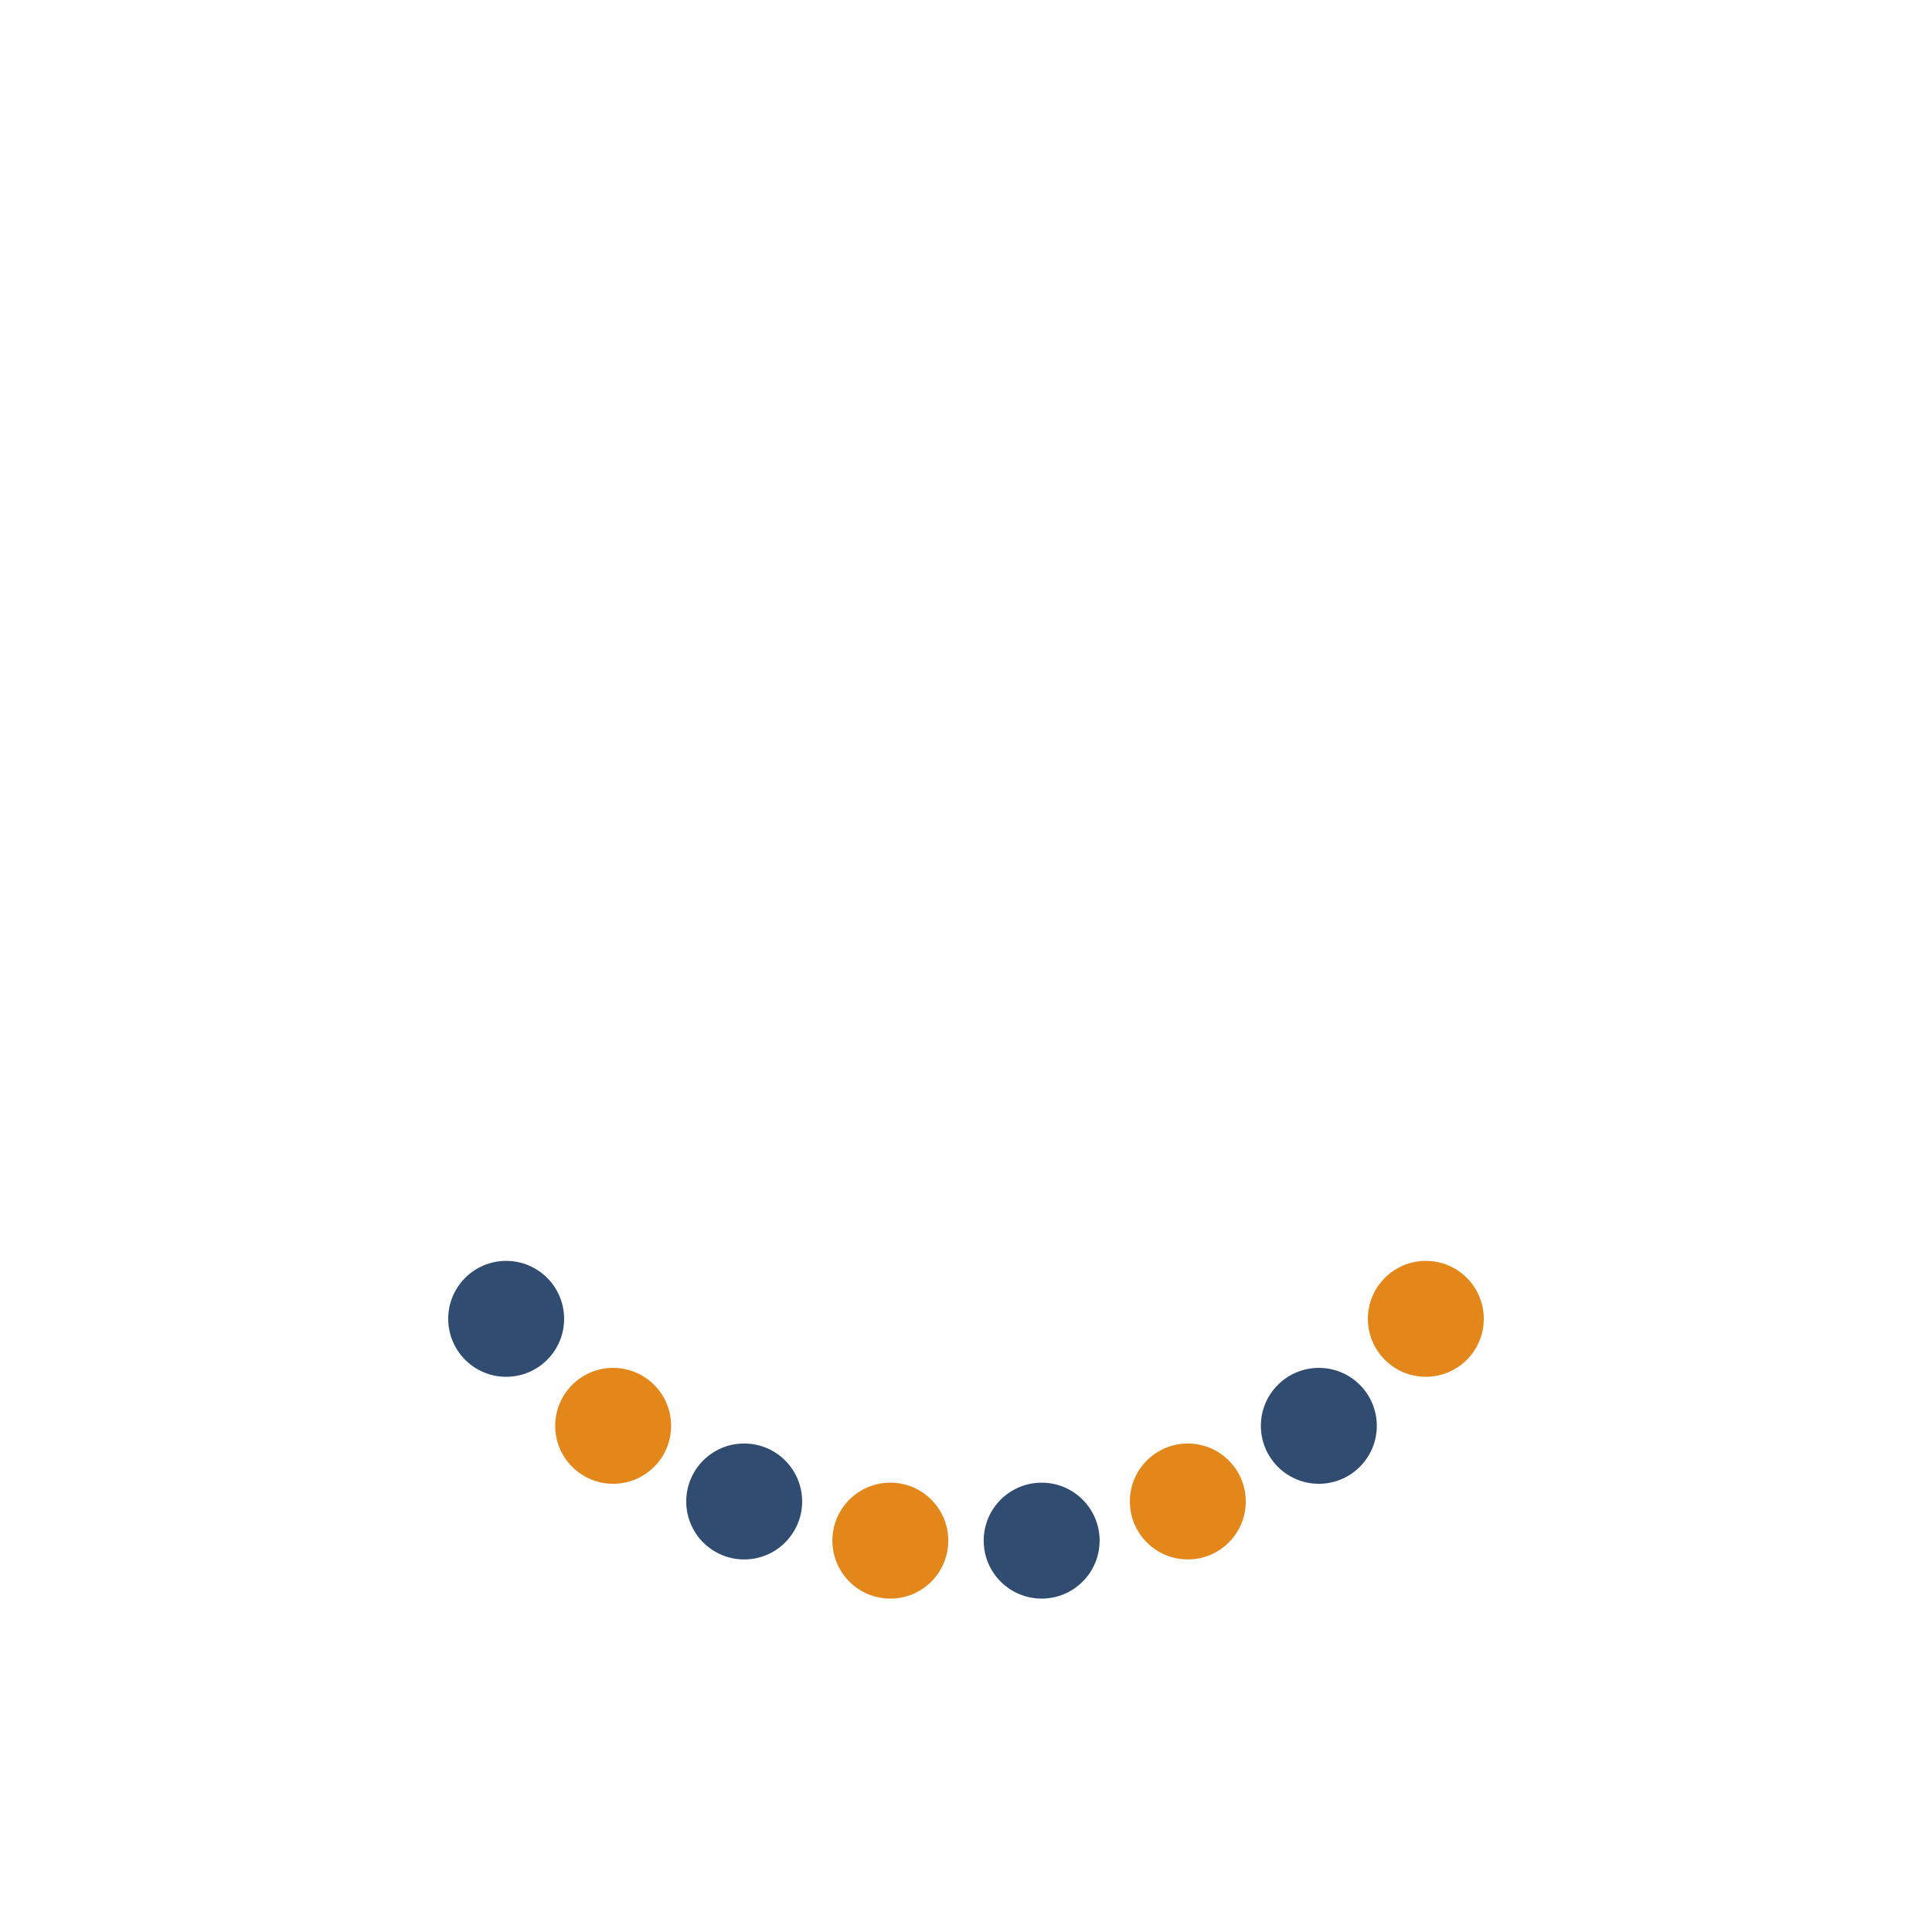 <svg xmlns="http://www.w3.org/2000/svg" xmlns:xlink="http://www.w3.org/1999/xlink"
    style="margin: auto; background: transparent; display: block;" width="200px"
    height="200px" viewBox="0 0 100 100" preserveAspectRatio="xMidYMid">
    <g>
        <circle cx="73.801" cy="68.263" fill="#e4871b" r="3">
            <animateTransform attributeName="transform" type="rotate" calcMode="spline"
                values="0 50 50;360 50 50" times="0;1" keySplines="0.5 0 0.5 1"
                repeatCount="indefinite" dur="1.493s" begin="0s"></animateTransform>
        </circle>
        <circle cx="68.263" cy="73.801" fill="#304c70" r="3">
            <animateTransform attributeName="transform" type="rotate" calcMode="spline"
                values="0 50 50;360 50 50" times="0;1" keySplines="0.5 0 0.5 1"
                repeatCount="indefinite" dur="1.493s" begin="-0.062s"></animateTransform>
        </circle>
        <circle cx="61.481" cy="77.716" fill="#e4871b" r="3">
            <animateTransform attributeName="transform" type="rotate" calcMode="spline"
                values="0 50 50;360 50 50" times="0;1" keySplines="0.5 0 0.5 1"
                repeatCount="indefinite" dur="1.493s" begin="-0.125s"></animateTransform>
        </circle>
        <circle cx="53.916" cy="79.743" fill="#304c70" r="3">
            <animateTransform attributeName="transform" type="rotate" calcMode="spline"
                values="0 50 50;360 50 50" times="0;1" keySplines="0.5 0 0.5 1"
                repeatCount="indefinite" dur="1.493s" begin="-0.187s"></animateTransform>
        </circle>
        <circle cx="46.084" cy="79.743" fill="#e4871b" r="3">
            <animateTransform attributeName="transform" type="rotate" calcMode="spline"
                values="0 50 50;360 50 50" times="0;1" keySplines="0.5 0 0.5 1"
                repeatCount="indefinite" dur="1.493s" begin="-0.25s"></animateTransform>
        </circle>
        <circle cx="38.519" cy="77.716" fill="#304c70" r="3">
            <animateTransform attributeName="transform" type="rotate" calcMode="spline"
                values="0 50 50;360 50 50" times="0;1" keySplines="0.5 0 0.5 1"
                repeatCount="indefinite" dur="1.493s" begin="-0.312s"></animateTransform>
        </circle>
        <circle cx="31.737" cy="73.801" fill="#e4871b" r="3">
            <animateTransform attributeName="transform" type="rotate" calcMode="spline"
                values="0 50 50;360 50 50" times="0;1" keySplines="0.5 0 0.5 1"
                repeatCount="indefinite" dur="1.493s" begin="-0.375s"></animateTransform>
        </circle>
        <circle cx="26.199" cy="68.263" fill="#304c70" r="3">
            <animateTransform attributeName="transform" type="rotate" calcMode="spline"
                values="0 50 50;360 50 50" times="0;1" keySplines="0.5 0 0.5 1"
                repeatCount="indefinite" dur="1.493s" begin="-0.437s"></animateTransform>
        </circle>
        <animateTransform attributeName="transform" type="rotate" calcMode="spline"
            values="0 50 50;0 50 50" times="0;1" keySplines="0.5 0 0.5 1" repeatCount="indefinite"
            dur="1.493s"></animateTransform>
    </g>
</svg>